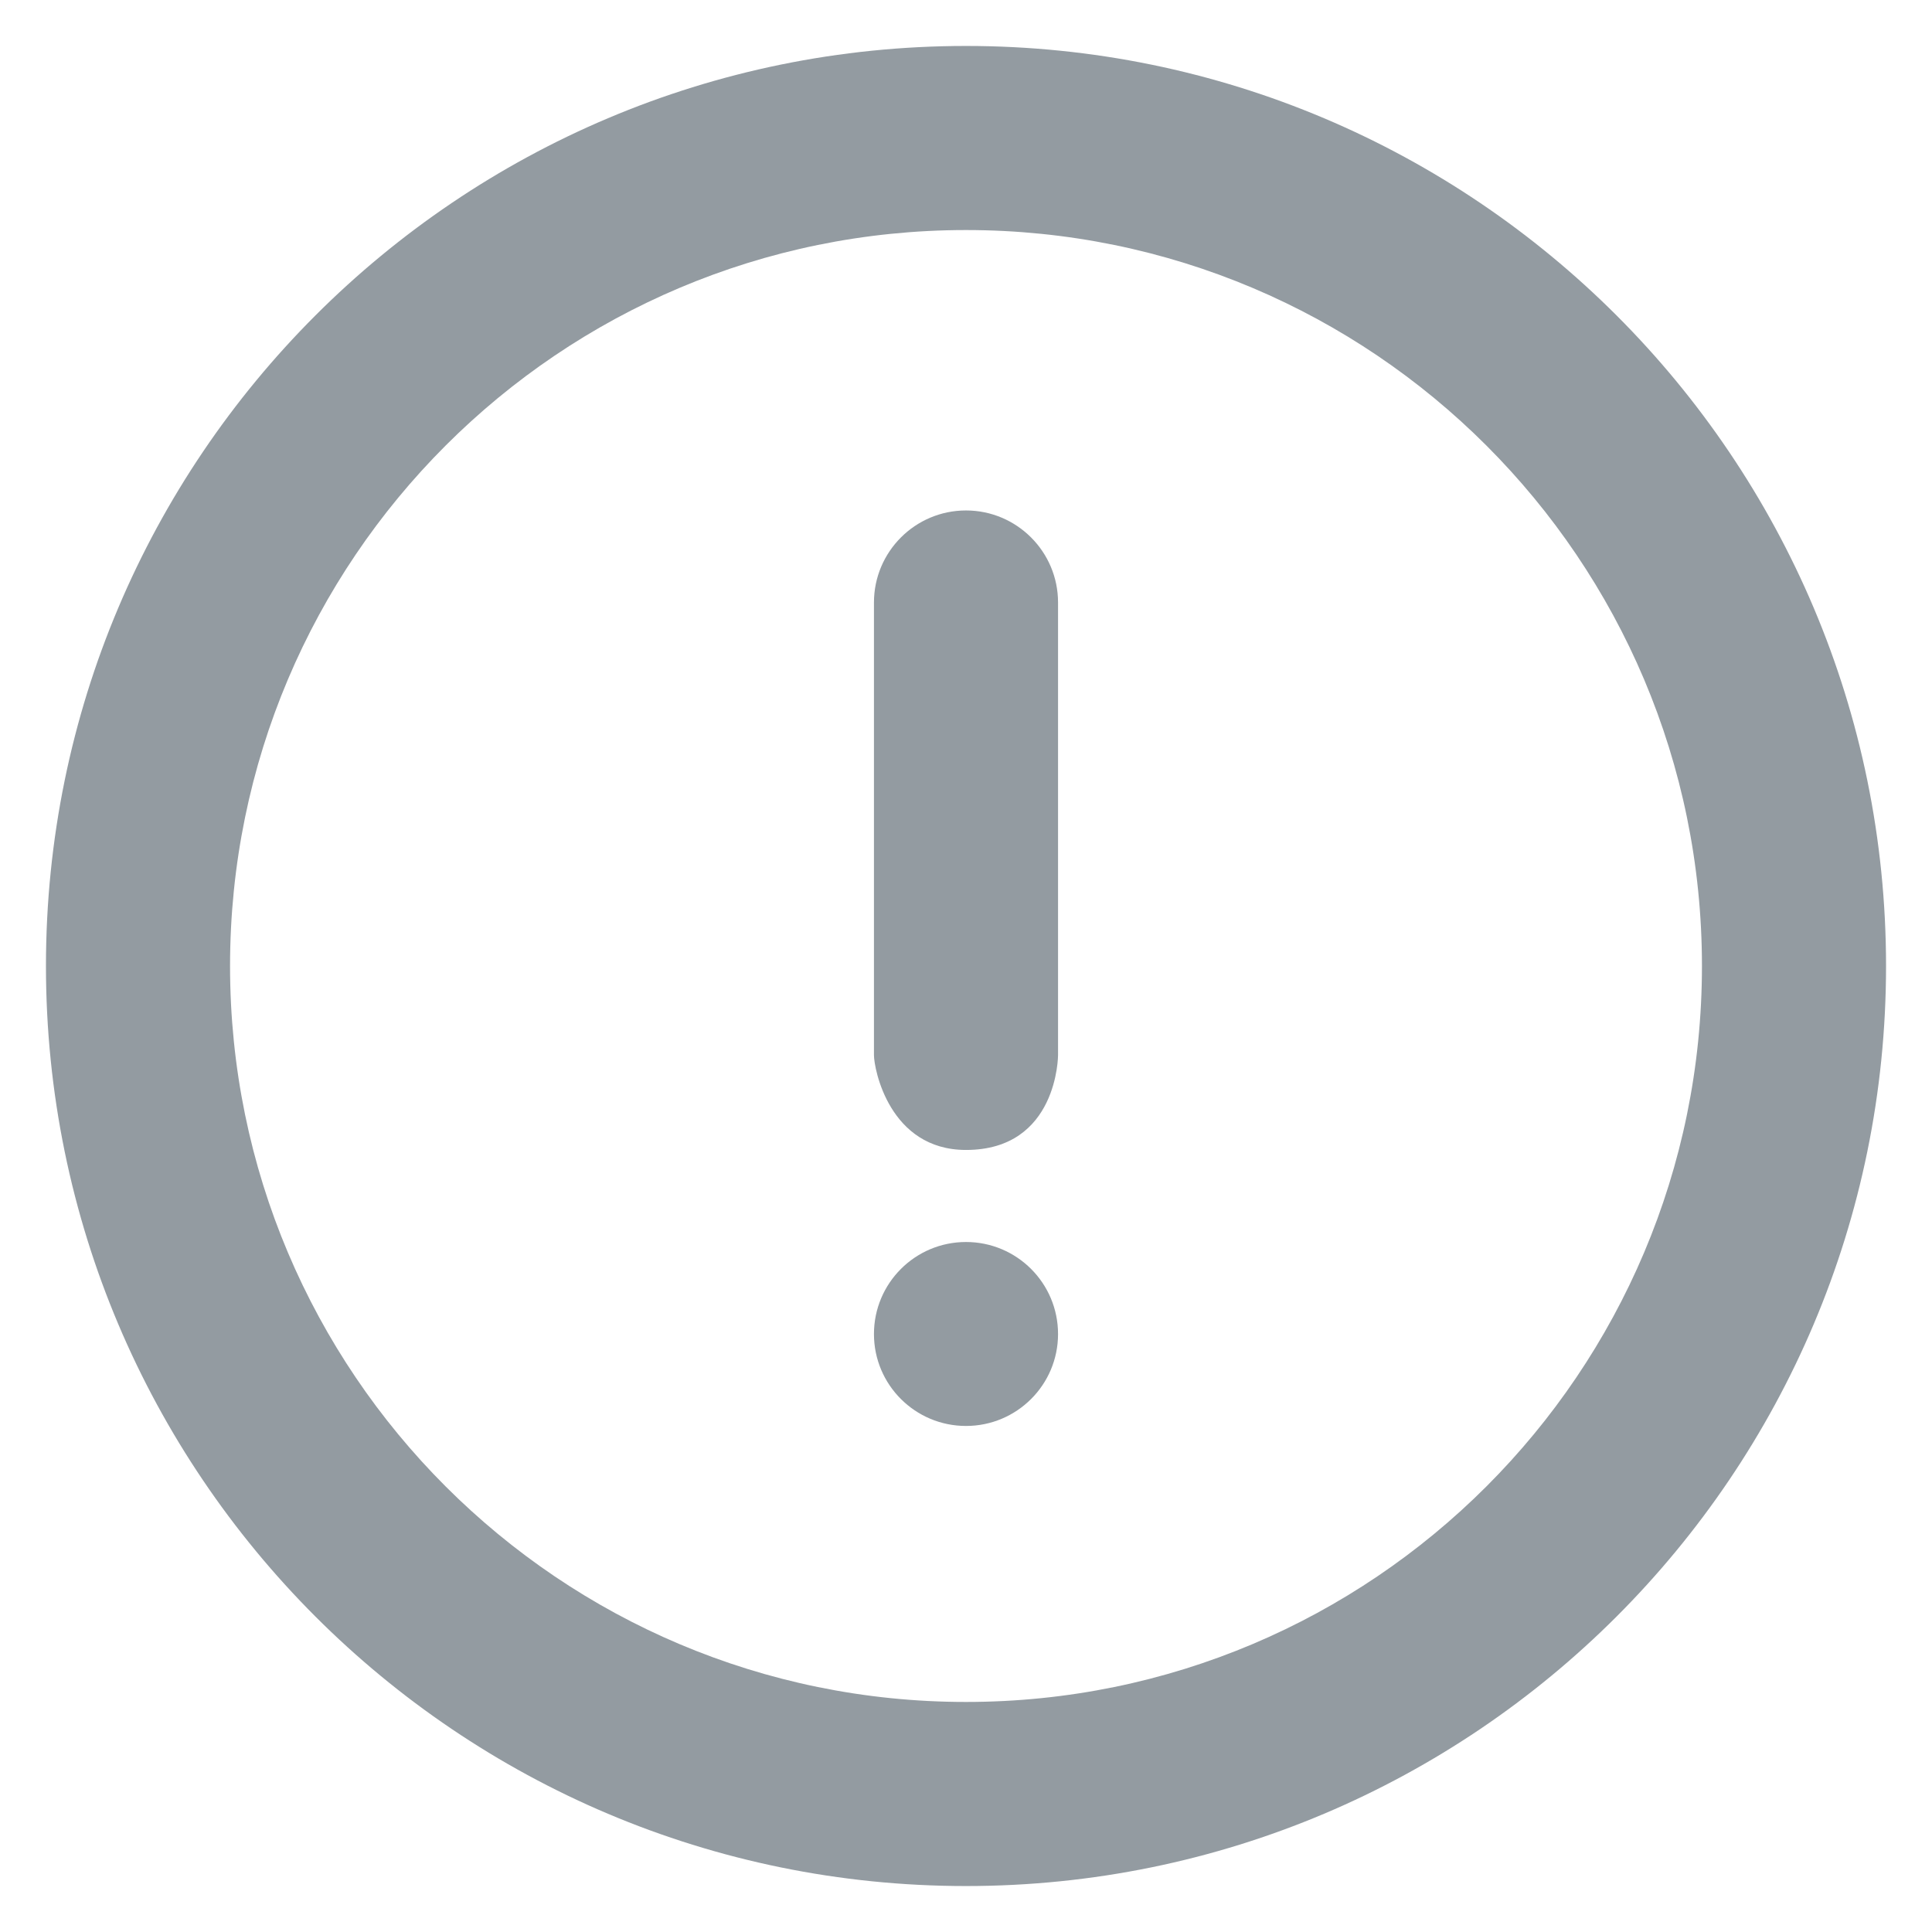 <svg width="14" height="14" viewBox="0 0 14 14" fill="none" xmlns="http://www.w3.org/2000/svg">
<path d="M6.333 4.366C6.333 3.998 6.632 3.699 7 3.699C7.368 3.699 7.667 3.998 7.667 4.366V7.646C7.667 7.646 7.667 8.333 7 8.333C6.444 8.333 6.333 7.744 6.333 7.646V4.366Z" fill="#939BA1"/>
<path d="M6.333 9.667C6.333 9.298 6.632 9 7 9C7.368 9 7.667 9.298 7.667 9.667C7.667 10.035 7.368 10.333 7 10.333C6.632 10.333 6.333 10.035 6.333 9.667Z" fill="#939BA1"/>
<path fill-rule="evenodd" clip-rule="evenodd" d="M13.667 7C13.667 3.318 10.682 0.333 7 0.333C3.318 0.333 0.333 3.318 0.333 7C0.333 10.682 3.318 13.667 7 13.667C10.682 13.667 13.667 10.682 13.667 7ZM1.667 7C1.667 4.054 4.055 1.667 7 1.667C9.946 1.667 12.333 4.054 12.333 7C12.333 9.946 9.946 12.333 7 12.333C4.055 12.333 1.667 9.946 1.667 7Z" fill="#939BA1"/>
</svg>
